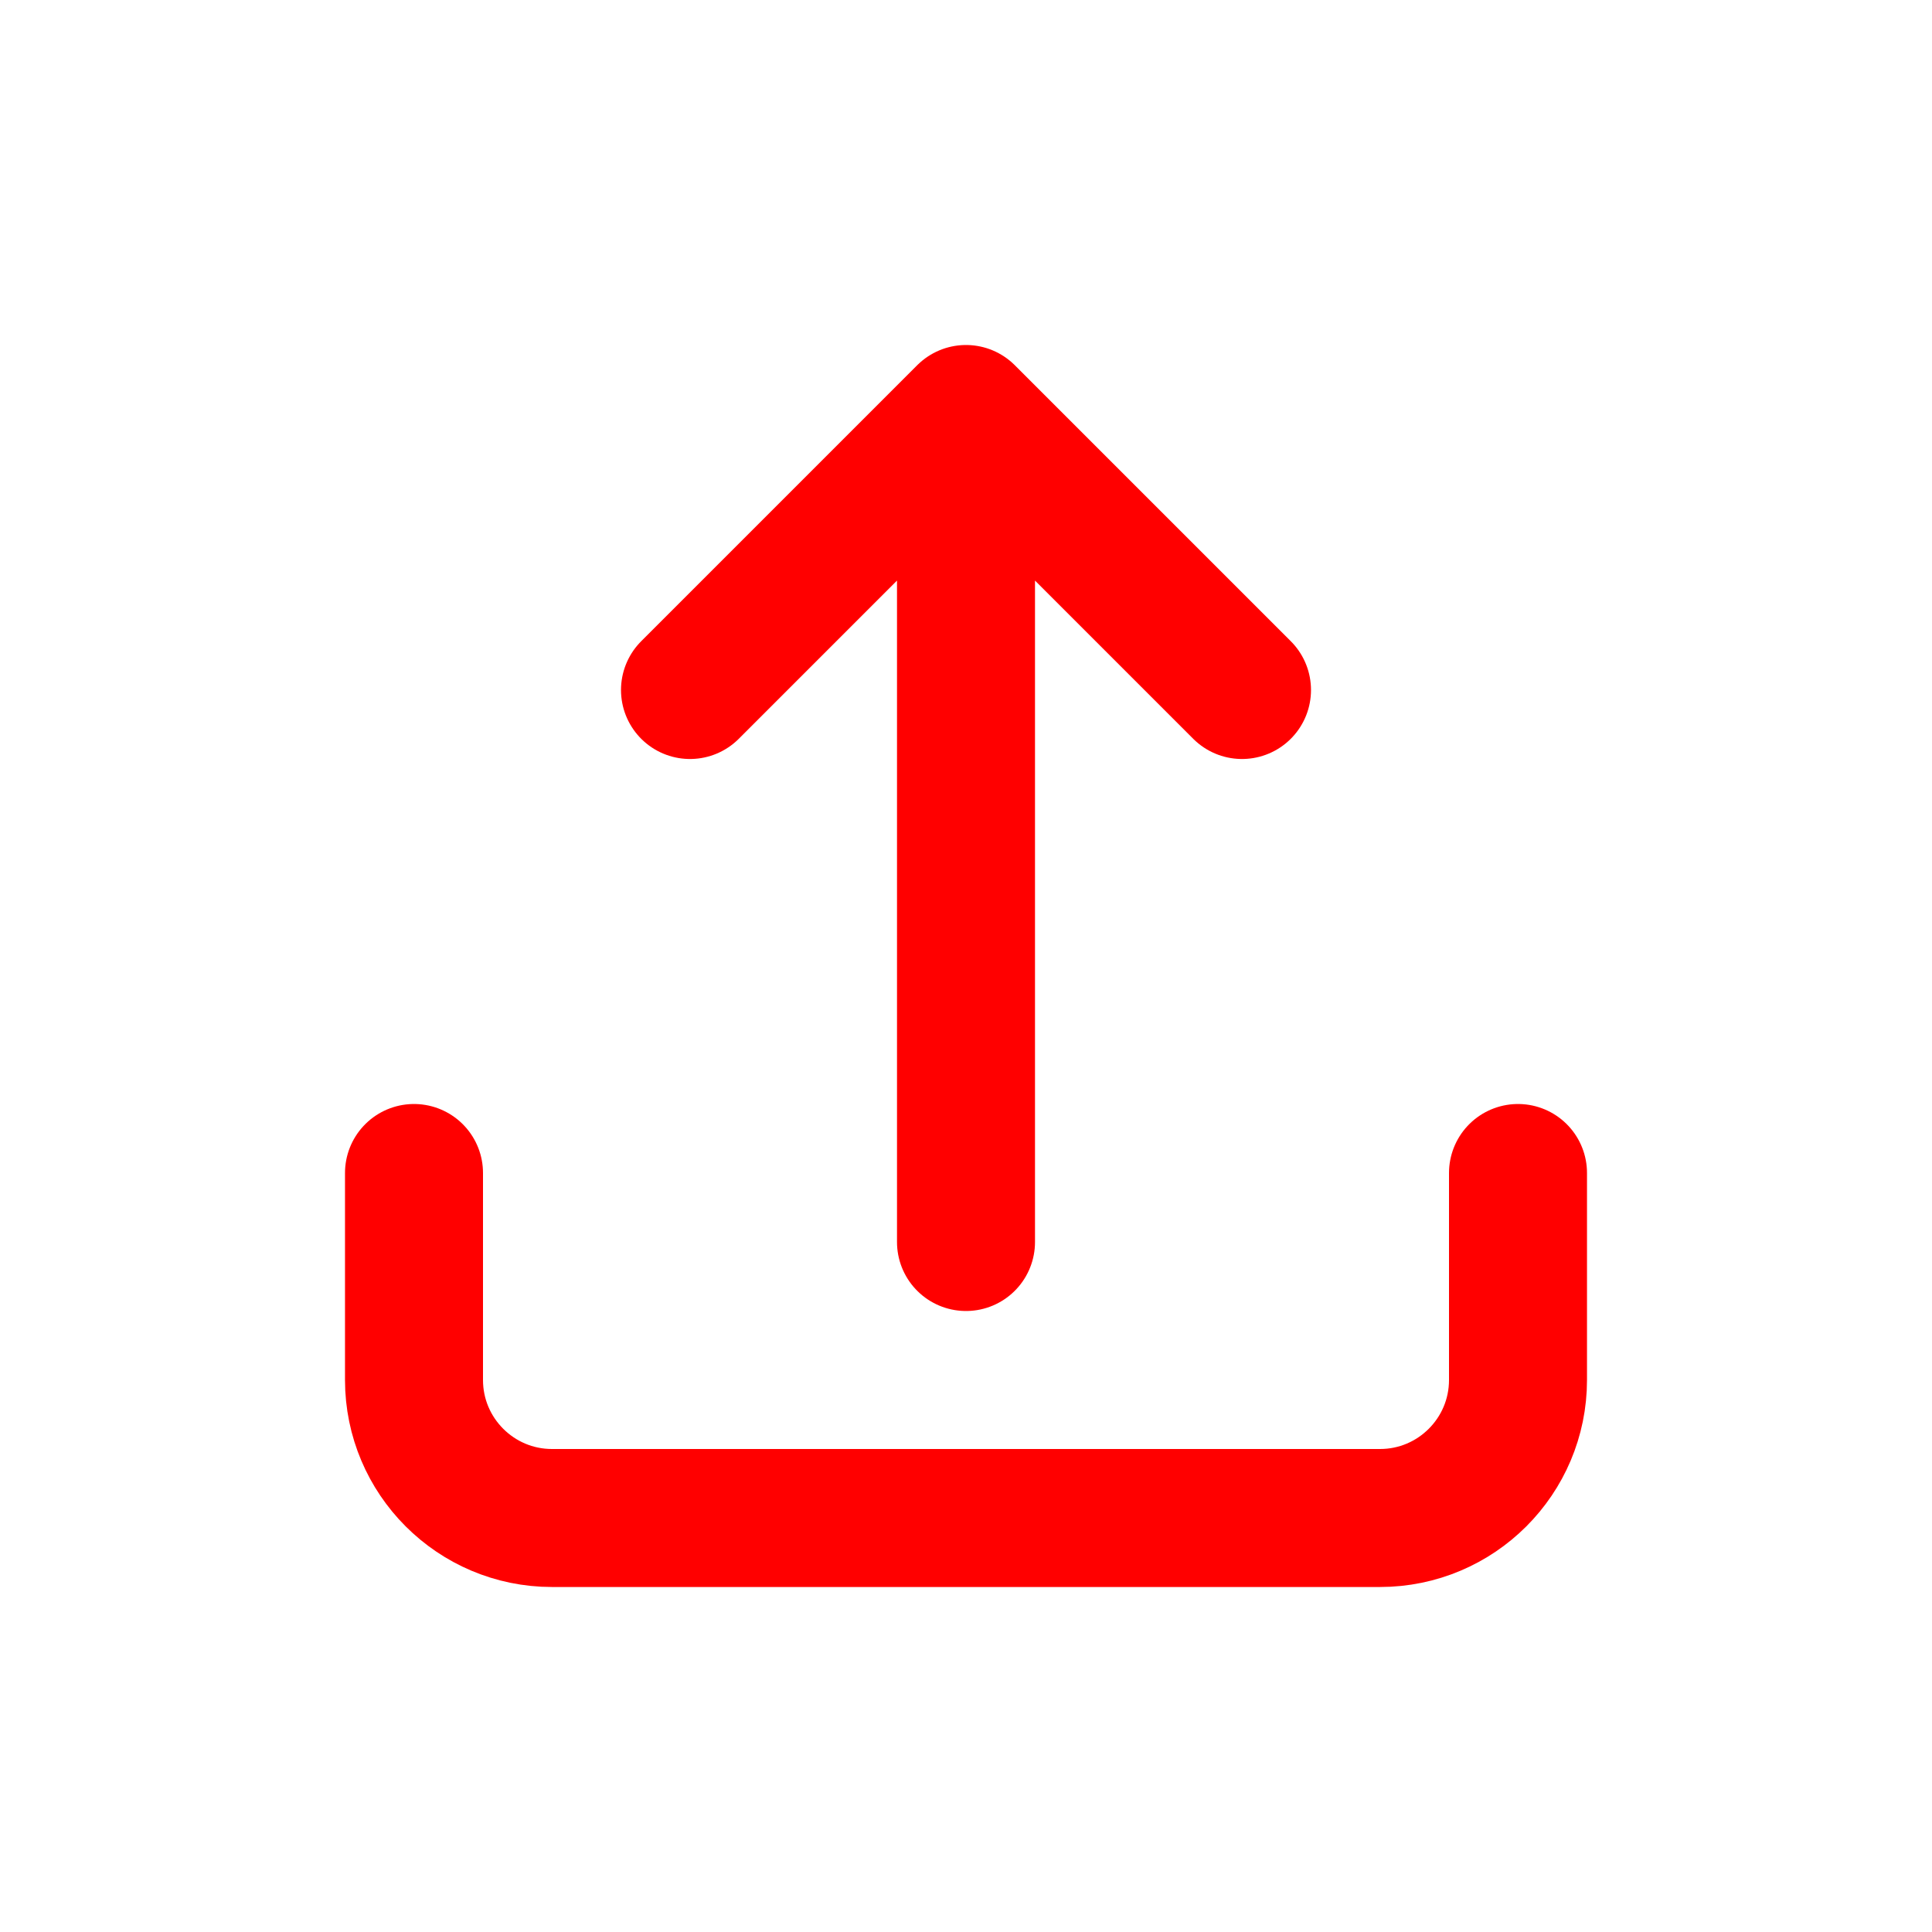 <svg width="14" height="14" viewBox="0 0 14 14" fill="none" xmlns="http://www.w3.org/2000/svg">
<path d="M3 8.5V10C3 10.552 3.448 11 4 11H10C10.552 11 11 10.552 11 10V8.5" stroke="red" stroke-linecap="round" stroke-linejoin="round"/>
<path d="M7 9V3M7 3L5 5M7 3L9 5" stroke="red" stroke-linecap="round"/>
</svg>
